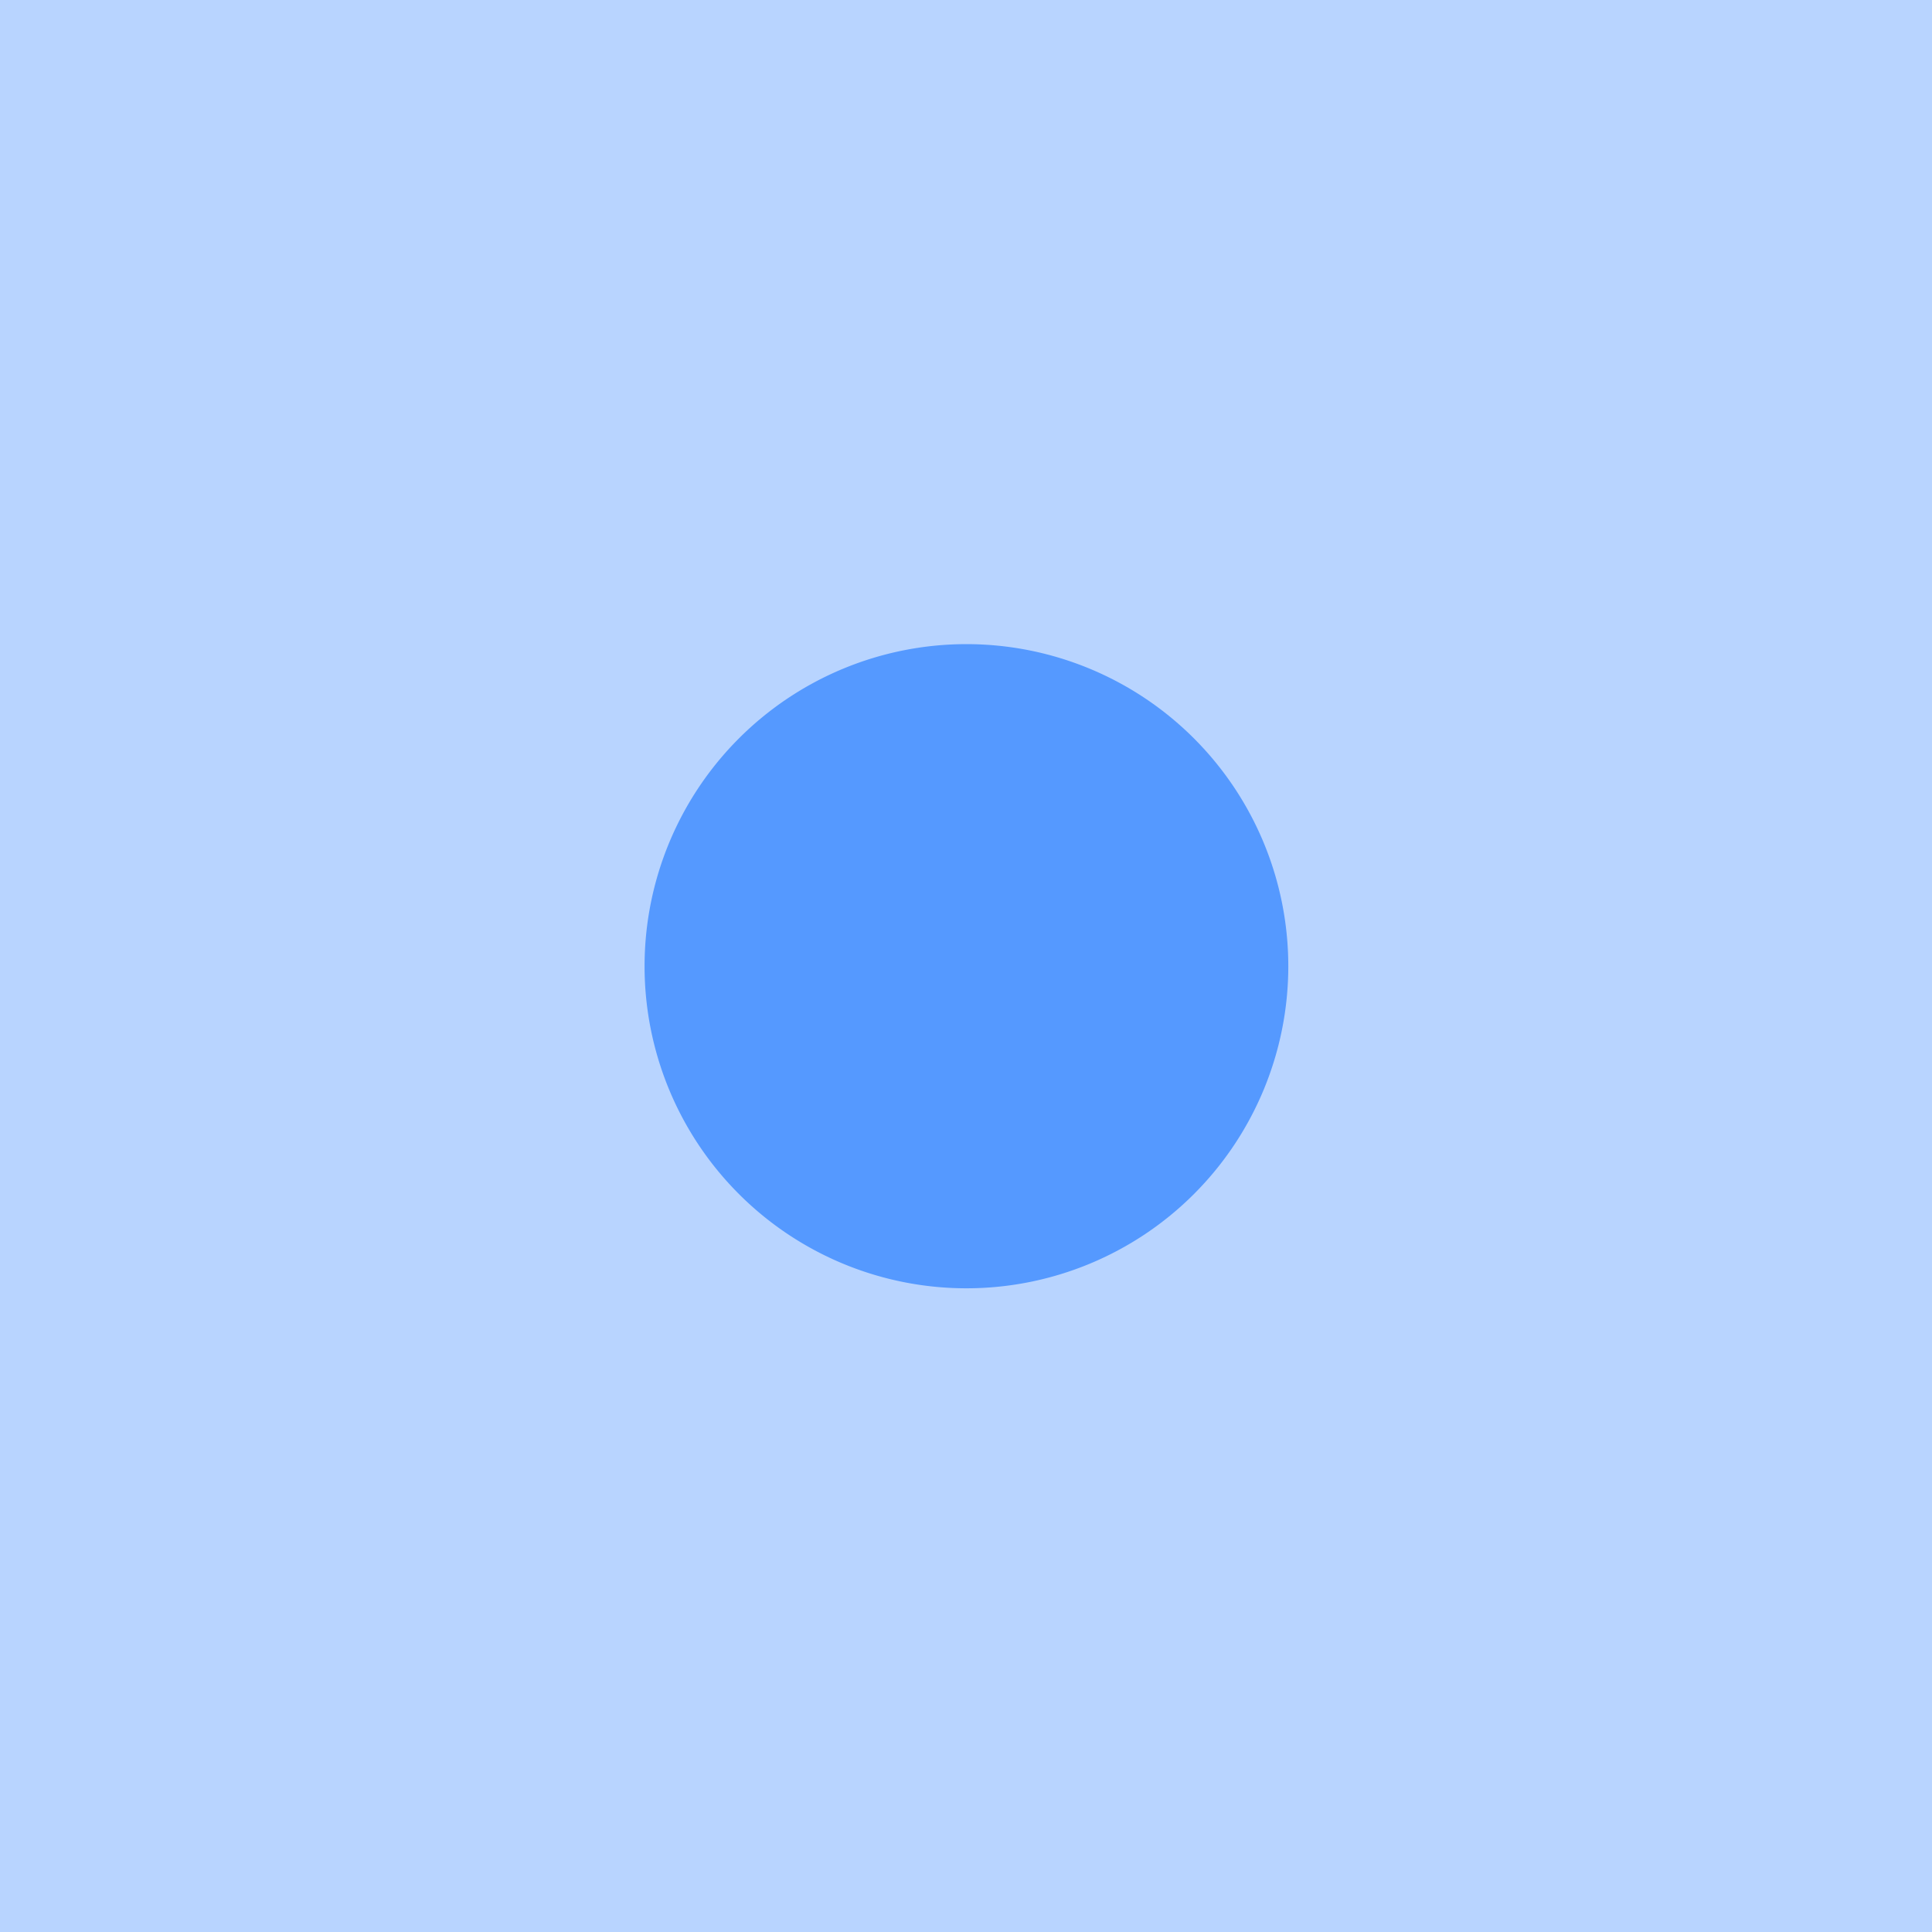<?xml version="1.0" encoding="UTF-8" standalone="no"?>
<!-- Created with Inkscape (http://www.inkscape.org/) -->

<svg
   xmlns:dc="http://purl.org/dc/elements/1.1/"
   xmlns:cc="http://creativecommons.org/ns#"
   xmlns:rdf="http://www.w3.org/1999/02/22-rdf-syntax-ns#"
   xmlns:svg="http://www.w3.org/2000/svg"
   xmlns="http://www.w3.org/2000/svg"
   xmlns:sodipodi="http://sodipodi.sourceforge.net/DTD/sodipodi-0.dtd"
   xmlns:inkscape="http://www.inkscape.org/namespaces/inkscape"
   width="30"
   height="30"
   id="svg2"
   version="1.1"
   inkscape:version="0.48.2 r9819"
   sodipodi:docname="New document 1">
  <defs
     id="defs4" />
  <sodipodi:namedview
     id="base"
     pagecolor="#ffffff"
     bordercolor="#666666"
     borderopacity="1.0"
     inkscape:pageopacity="0.0"
     inkscape:pageshadow="2"
     inkscape:zoom="15.839192"
     inkscape:cx="18.463446"
     inkscape:cy="7.9572143"
     inkscape:document-units="px"
     inkscape:current-layer="layer1"
     showgrid="false"
     fit-margin-top="0"
     fit-margin-left="0"
     fit-margin-right="0"
     fit-margin-bottom="0"
     inkscape:window-width="1920"
     inkscape:window-height="1028"
     inkscape:window-x="-8"
     inkscape:window-y="-8"
     inkscape:window-maximized="1" />
  <g
     inkscape:label="Layer 1"
     inkscape:groupmode="layer"
     id="layer1"
     transform="translate(-203.571,-478.076)">
    <rect
       style="fill:#2a7fff;fill-opacity:0.333;stroke:none"
       id="rect2987"
       width="30"
       height="30"
       x="203.571"
       y="478.076" />
    <path
       sodipodi:type="arc"
       style="fill:#5599ff;fill-opacity:1;stroke:none"
       id="path3768"
       sodipodi:cx="-13.542357"
       sodipodi:cy="14.658308"
       sodipodi:rx="4.6403885"
       sodipodi:ry="4.3562827"
       d="m -8.902,14.658 a 4.64,4.356 0 1 1 -9.281,0 4.64,4.356 0 1 1 9.281,0 z"
       transform="matrix(1.077,0,0,1.148,233.163,476.252)" />
  </g>
</svg>

